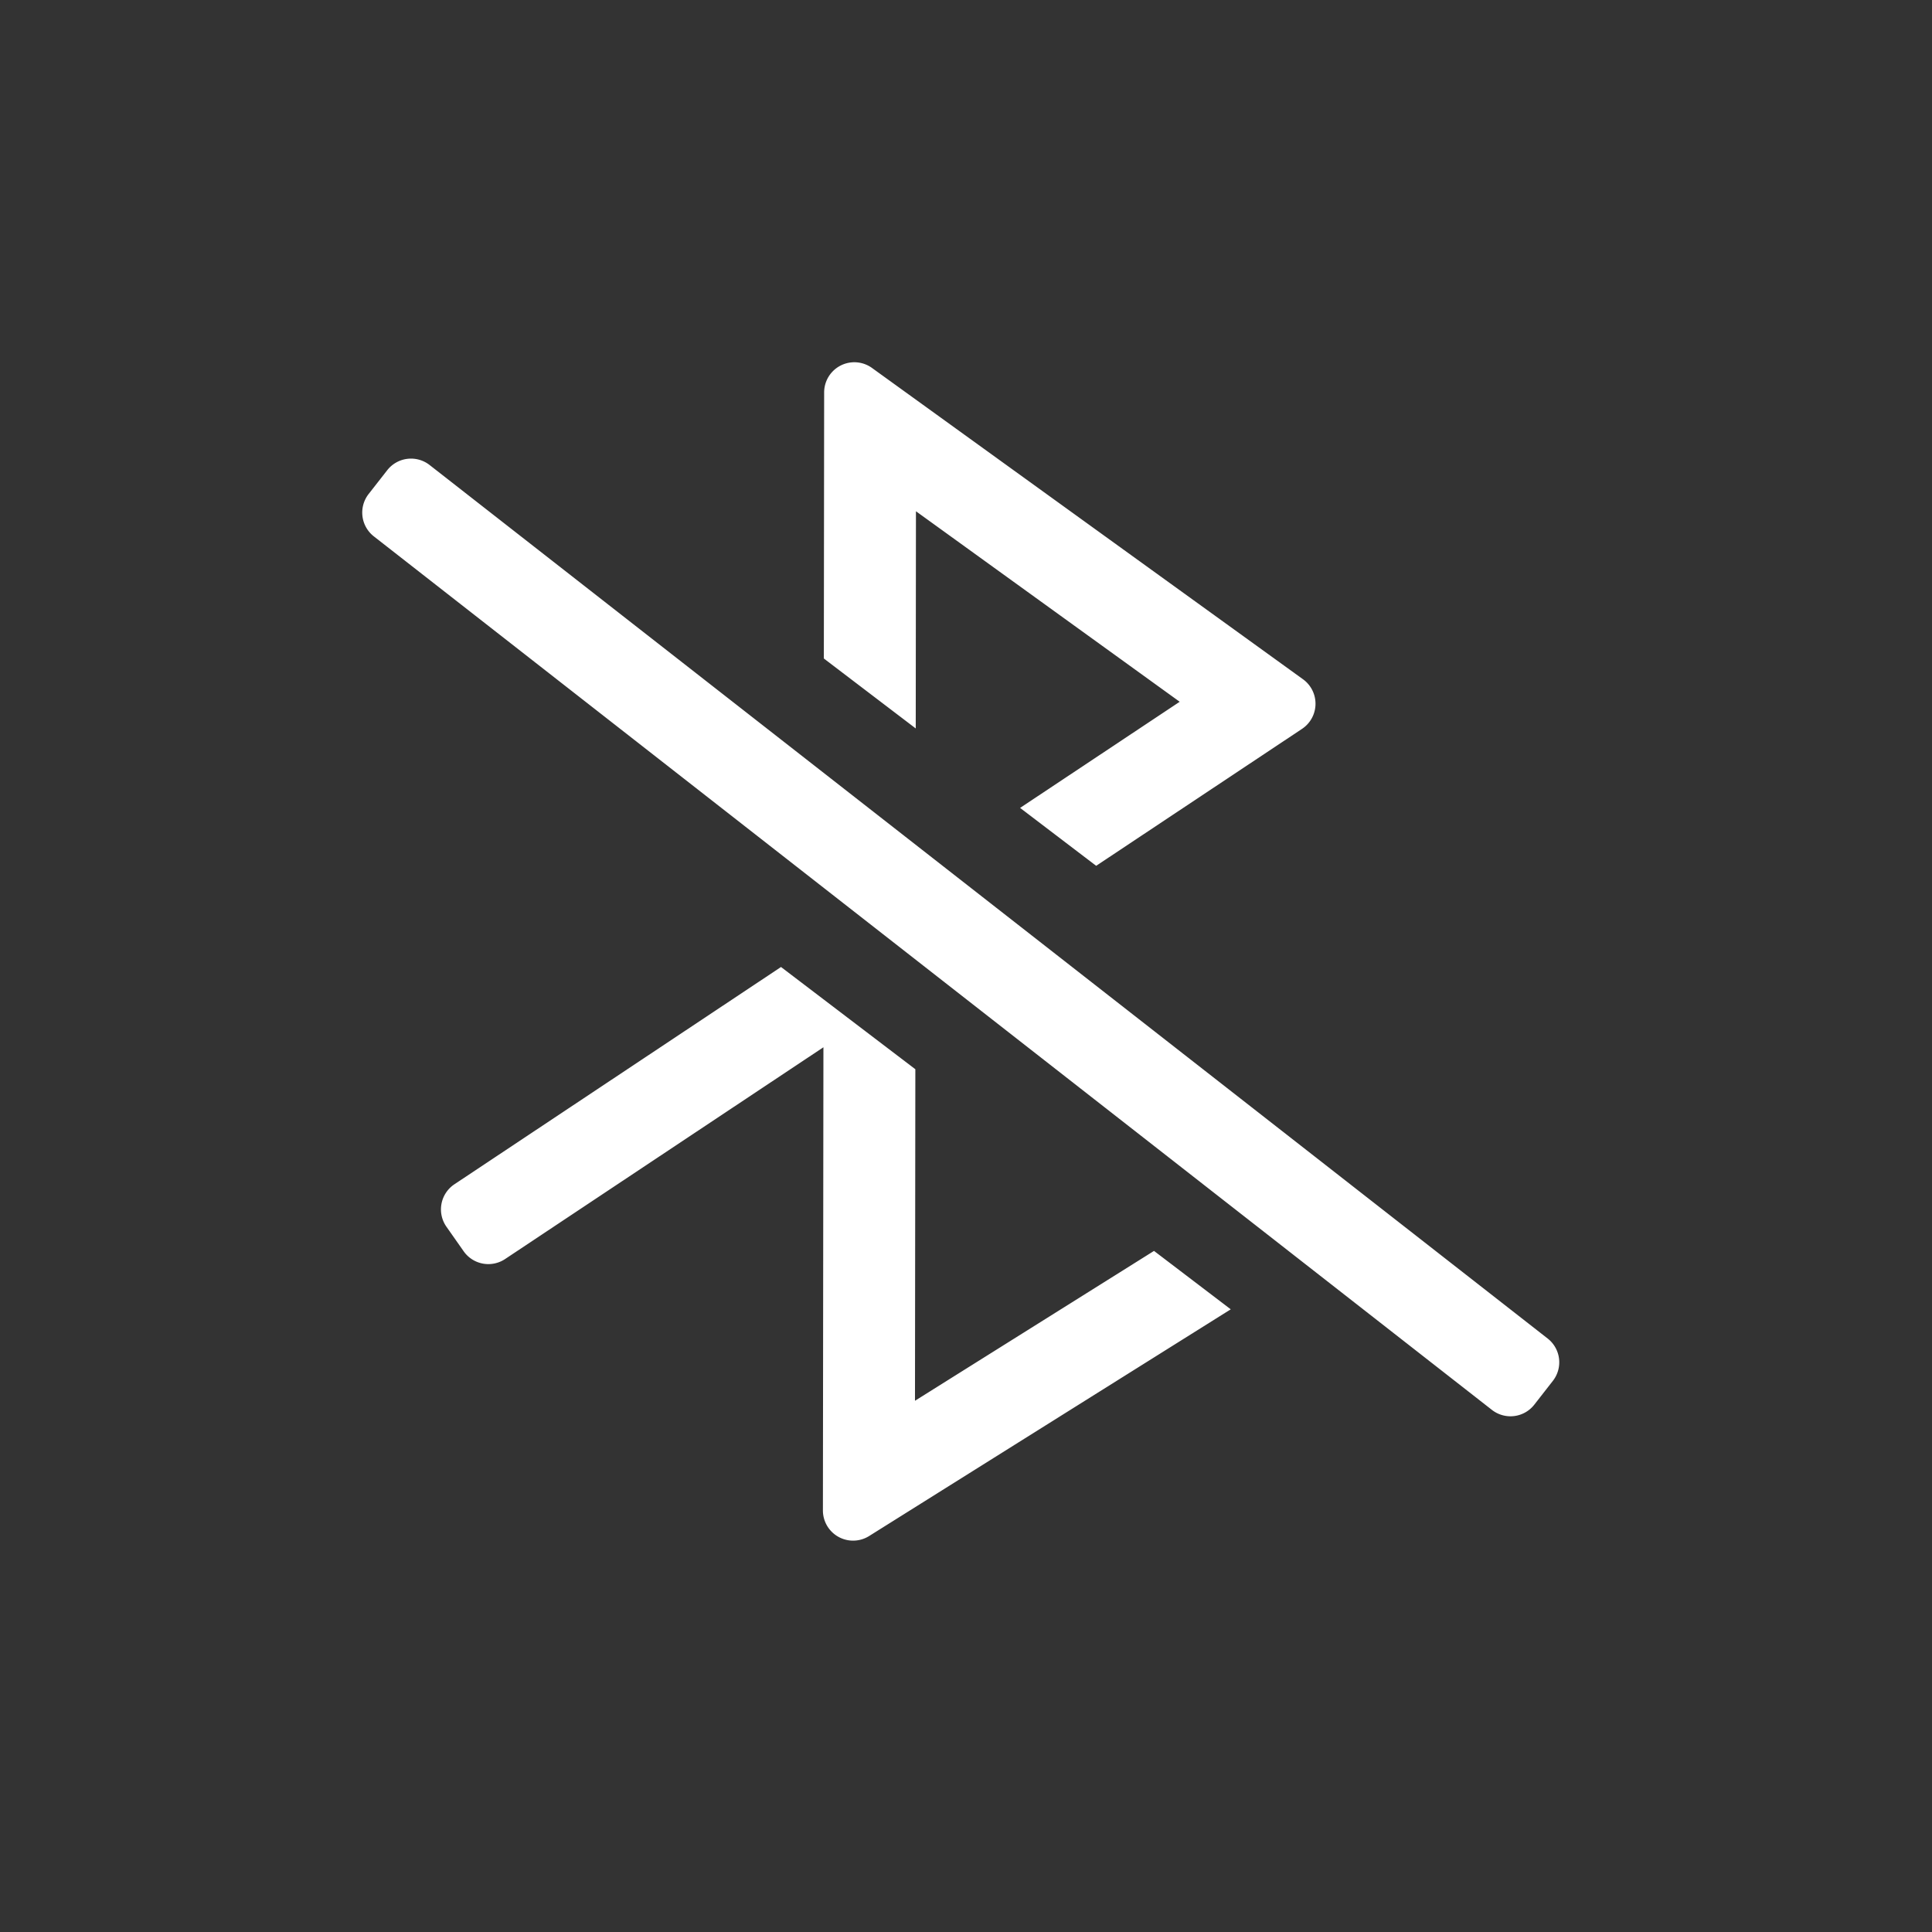 <?xml version="1.0" standalone="no"?><!DOCTYPE svg PUBLIC "-//W3C//DTD SVG 1.1//EN" "http://www.w3.org/Graphics/SVG/1.1/DTD/svg11.dtd"><svg class="icon" width="512px" height="512.00px" viewBox="0 0 1024 1024" version="1.1" xmlns="http://www.w3.org/2000/svg"><rect x="0" y="0" width="1024" height="1024" fill="#333333" stroke="none"/><path fill="#ffffff" d="M611.648 663.008l40.672 30.96-191.664 120.16a16 16 0 0 1-24.496-13.568l0.272-245.488-168.736 112.256a16 16 0 0 1-21.968-4.16l-9.12-12.992a16 16 0 0 1 4.256-22.496l173.088-115.152 71.2 54.192-0.192 175.712 126.688-79.424z m-126.288-276.912l-48.704-37.072 0.16-141.04a16 16 0 0 1 25.36-12.96l228.432 164.992a16 16 0 0 1-0.512 26.304l-109.104 72.576-40.32-30.688 84.592-56.256-139.792-100.976-0.112 115.12z m-289.968-124.272l9.856-12.608a16 16 0 0 1 22.448-2.752L820.288 709.44a16 16 0 0 1 2.752 22.464l-9.84 12.608a16 16 0 0 1-22.464 2.752L198.144 284.288a16 16 0 0 1-2.752-22.464z"  /></svg>